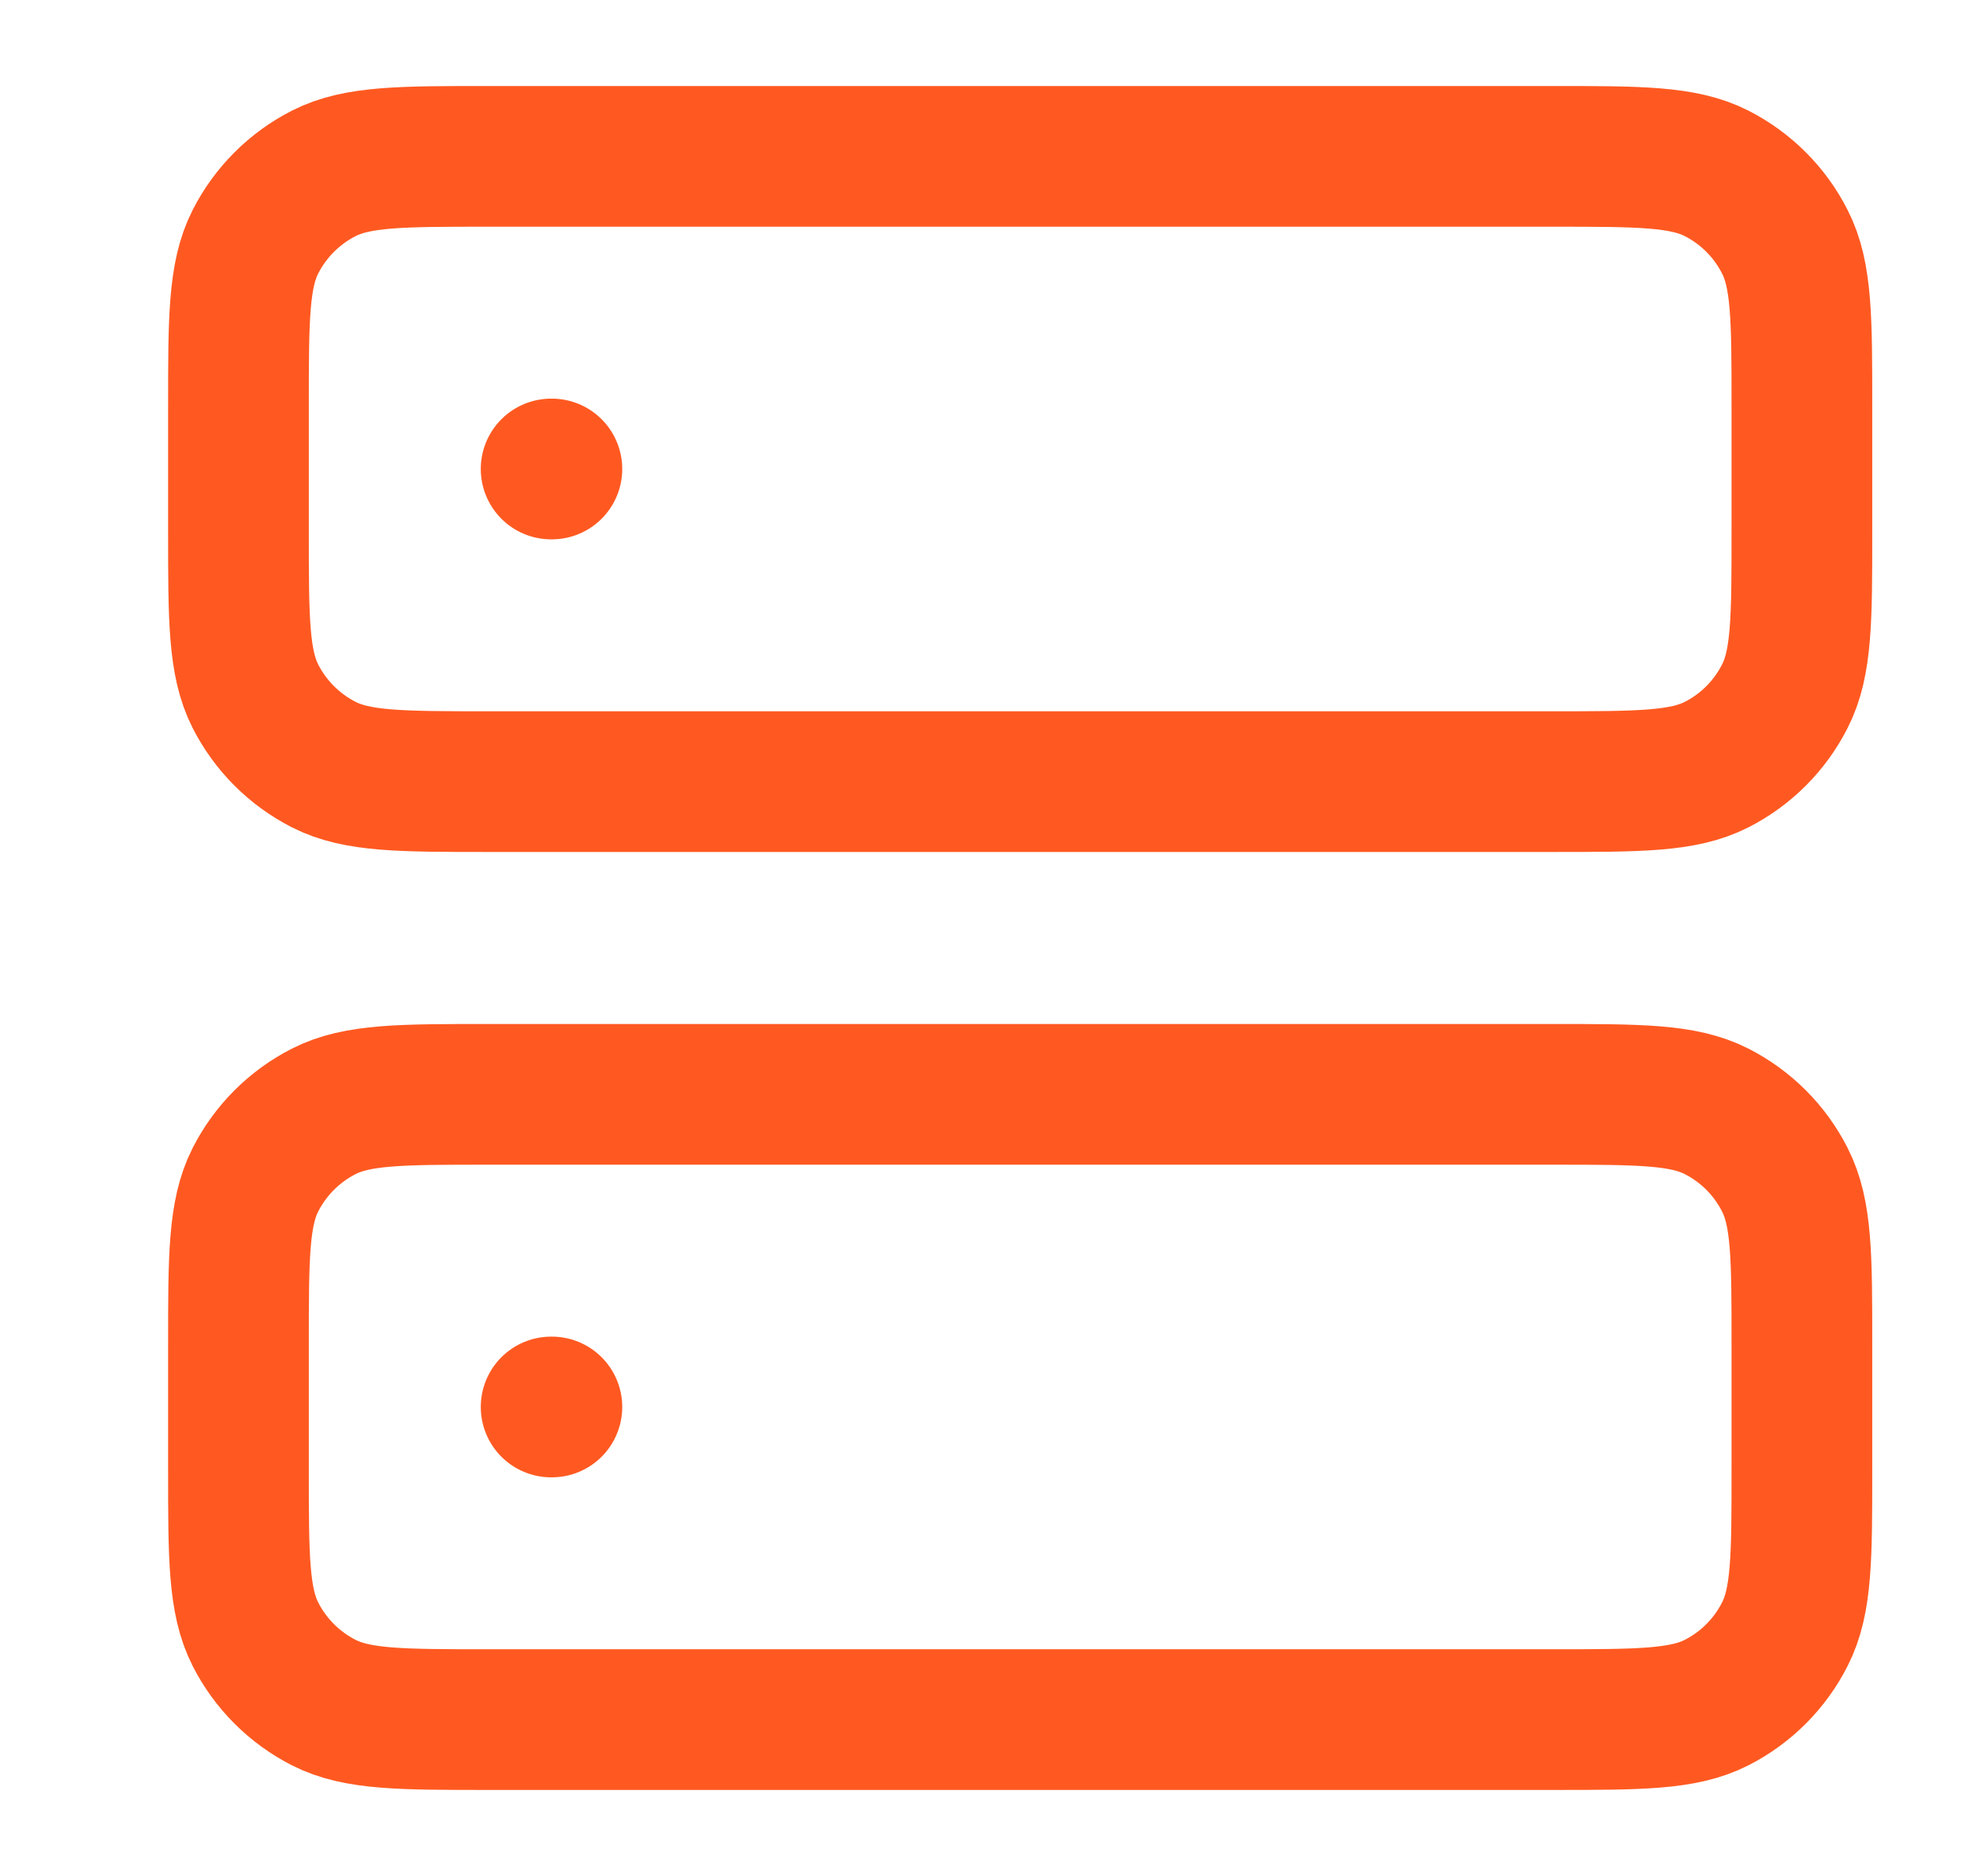 <svg width="21" height="20" viewBox="0 0 21 20" fill="none" xmlns="http://www.w3.org/2000/svg">
<path d="M5.875 5H5.883M5.875 15H5.883M5.208 8.333H16.541C17.475 8.333 17.942 8.333 18.298 8.152C18.612 7.992 18.867 7.737 19.026 7.423C19.208 7.067 19.208 6.6 19.208 5.667V4.333C19.208 3.4 19.208 2.933 19.026 2.577C18.867 2.263 18.612 2.008 18.298 1.848C17.942 1.667 17.475 1.667 16.541 1.667H5.208C4.275 1.667 3.808 1.667 3.452 1.848C3.138 2.008 2.883 2.263 2.723 2.577C2.542 2.933 2.542 3.4 2.542 4.333V5.667C2.542 6.6 2.542 7.067 2.723 7.423C2.883 7.737 3.138 7.992 3.452 8.152C3.808 8.333 4.275 8.333 5.208 8.333ZM5.208 18.333H16.541C17.475 18.333 17.942 18.333 18.298 18.152C18.612 17.992 18.867 17.737 19.026 17.423C19.208 17.067 19.208 16.6 19.208 15.667V14.333C19.208 13.4 19.208 12.933 19.026 12.577C18.867 12.263 18.612 12.008 18.298 11.848C17.942 11.667 17.475 11.667 16.541 11.667H5.208C4.275 11.667 3.808 11.667 3.452 11.848C3.138 12.008 2.883 12.263 2.723 12.577C2.542 12.933 2.542 13.4 2.542 14.333V15.667C2.542 16.6 2.542 17.067 2.723 17.423C2.883 17.737 3.138 17.992 3.452 18.152C3.808 18.333 4.275 18.333 5.208 18.333Z" stroke="#FF5921" stroke-width="1.5" stroke-linecap="round" stroke-linejoin="round"/>
</svg>
